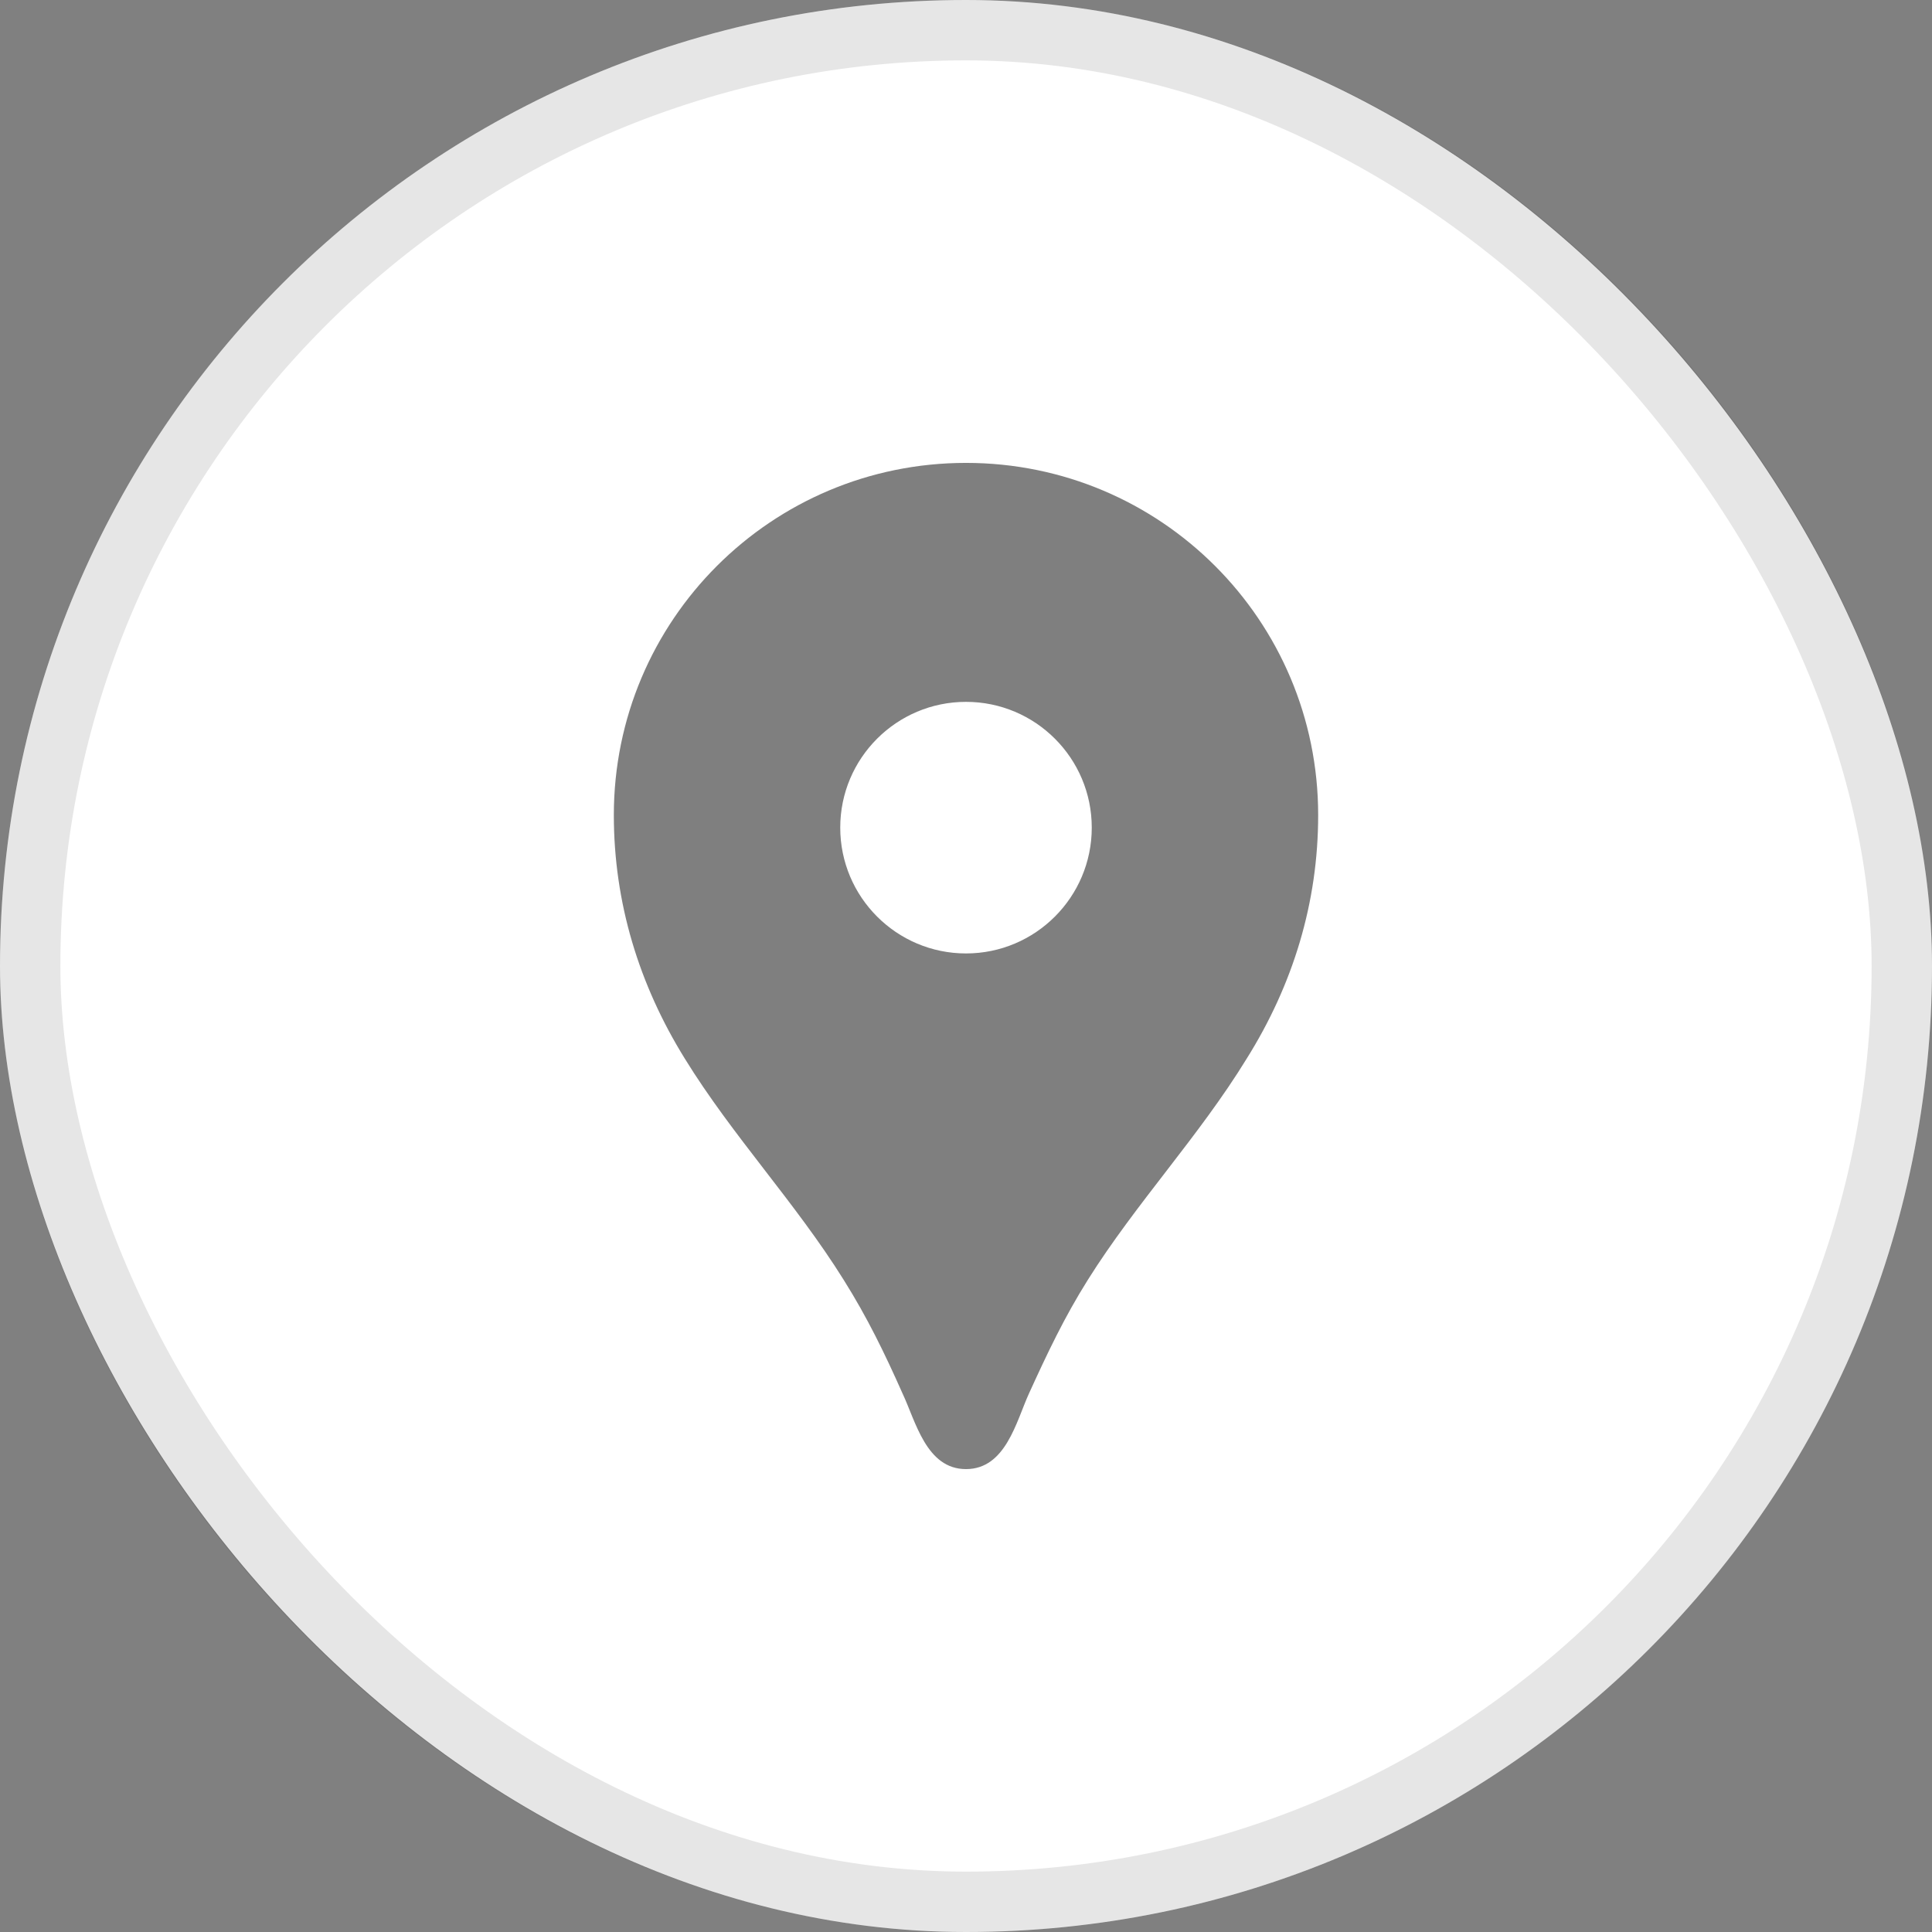 <svg width="32" height="32" viewBox="0 0 32 32" fill="none" xmlns="http://www.w3.org/2000/svg">
<rect x="0" y="0" width="32" height="32" fill="#808080" stroke="none"/>
<rect width="32" height="32" rx="16" fill="white"/>
<rect x="0.5" y="0.5" width="31" height="31" rx="15.5" stroke="black" stroke-opacity="0.1"/>
<g clip-path="url(#clip0_1_334)">
<path d="M16 7.667C12.775 7.667 10.167 10.275 10.167 13.5C10.167 14.95 10.583 16.308 11.342 17.533C12.133 18.817 13.175 19.917 13.975 21.2C14.367 21.825 14.65 22.408 14.95 23.083C15.167 23.542 15.342 24.333 16 24.333C16.658 24.333 16.833 23.542 17.042 23.083C17.35 22.408 17.625 21.825 18.017 21.2C18.817 19.925 19.858 18.825 20.65 17.533C21.417 16.308 21.833 14.95 21.833 13.5C21.833 10.275 19.225 7.667 16 7.667ZM16 15.792C14.85 15.792 13.917 14.858 13.917 13.708C13.917 12.558 14.85 11.625 16 11.625C17.15 11.625 18.083 12.558 18.083 13.708C18.083 14.858 17.15 15.792 16 15.792Z" fill="black" fill-opacity="0.5"/>
</g>
<defs>
<clipPath id="clip0_1_334">
<rect width="20" height="20" fill="white" transform="translate(6 6)"/>
</clipPath>
</defs>
</svg>
